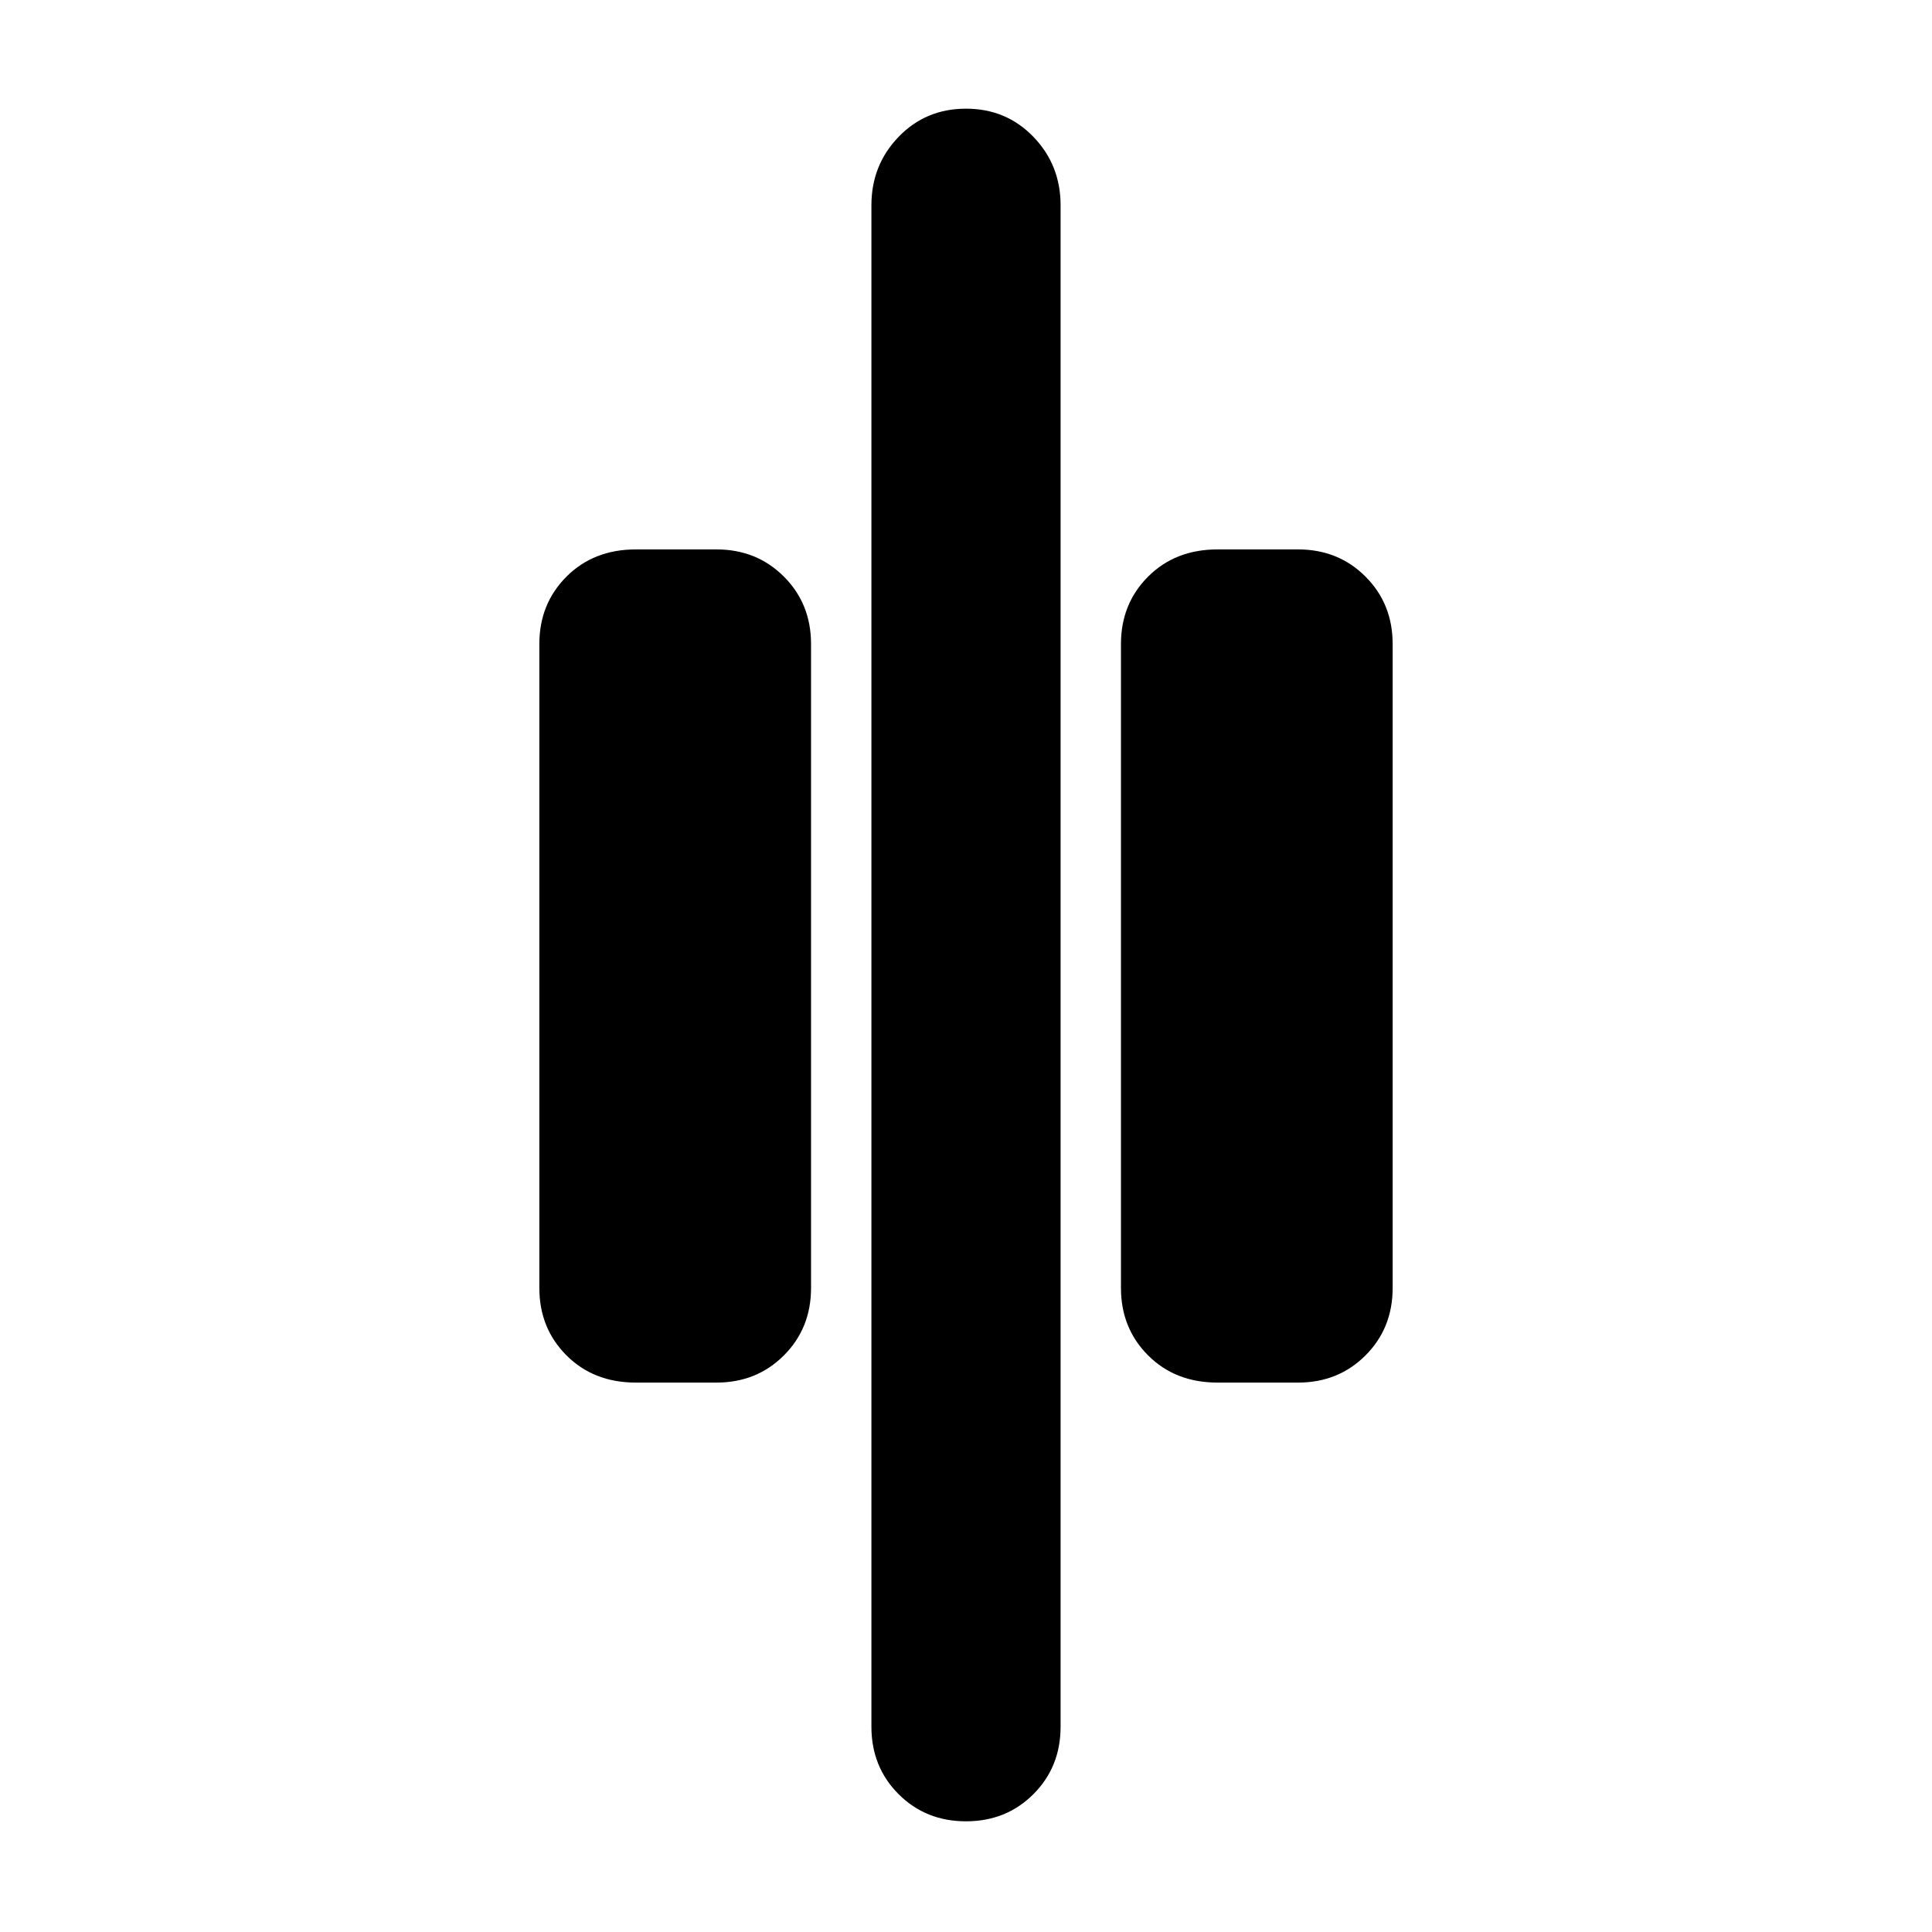 <svg xmlns="http://www.w3.org/2000/svg" width="48" height="48" viewBox="0 0 48 48"><path d="M24 45.25q-1 0-1.675-.675T21.65 42.9V5.1q0-1 .675-1.7T24 2.7q1 0 1.675.7t.675 1.7v37.8q0 1-.675 1.675T24 45.25Zm6.25-10.9q-1.05 0-1.725-.675T27.85 32V16q0-1 .675-1.675t1.725-.675h2q1 0 1.675.675T34.6 16v16q0 1-.675 1.675t-1.675.675Zm-14.45 0q-1.05 0-1.725-.675T13.4 32V16q0-1 .675-1.675t1.725-.675h2q1 0 1.675.675T20.15 16v16q0 1-.675 1.675t-1.675.675Z"/></svg>